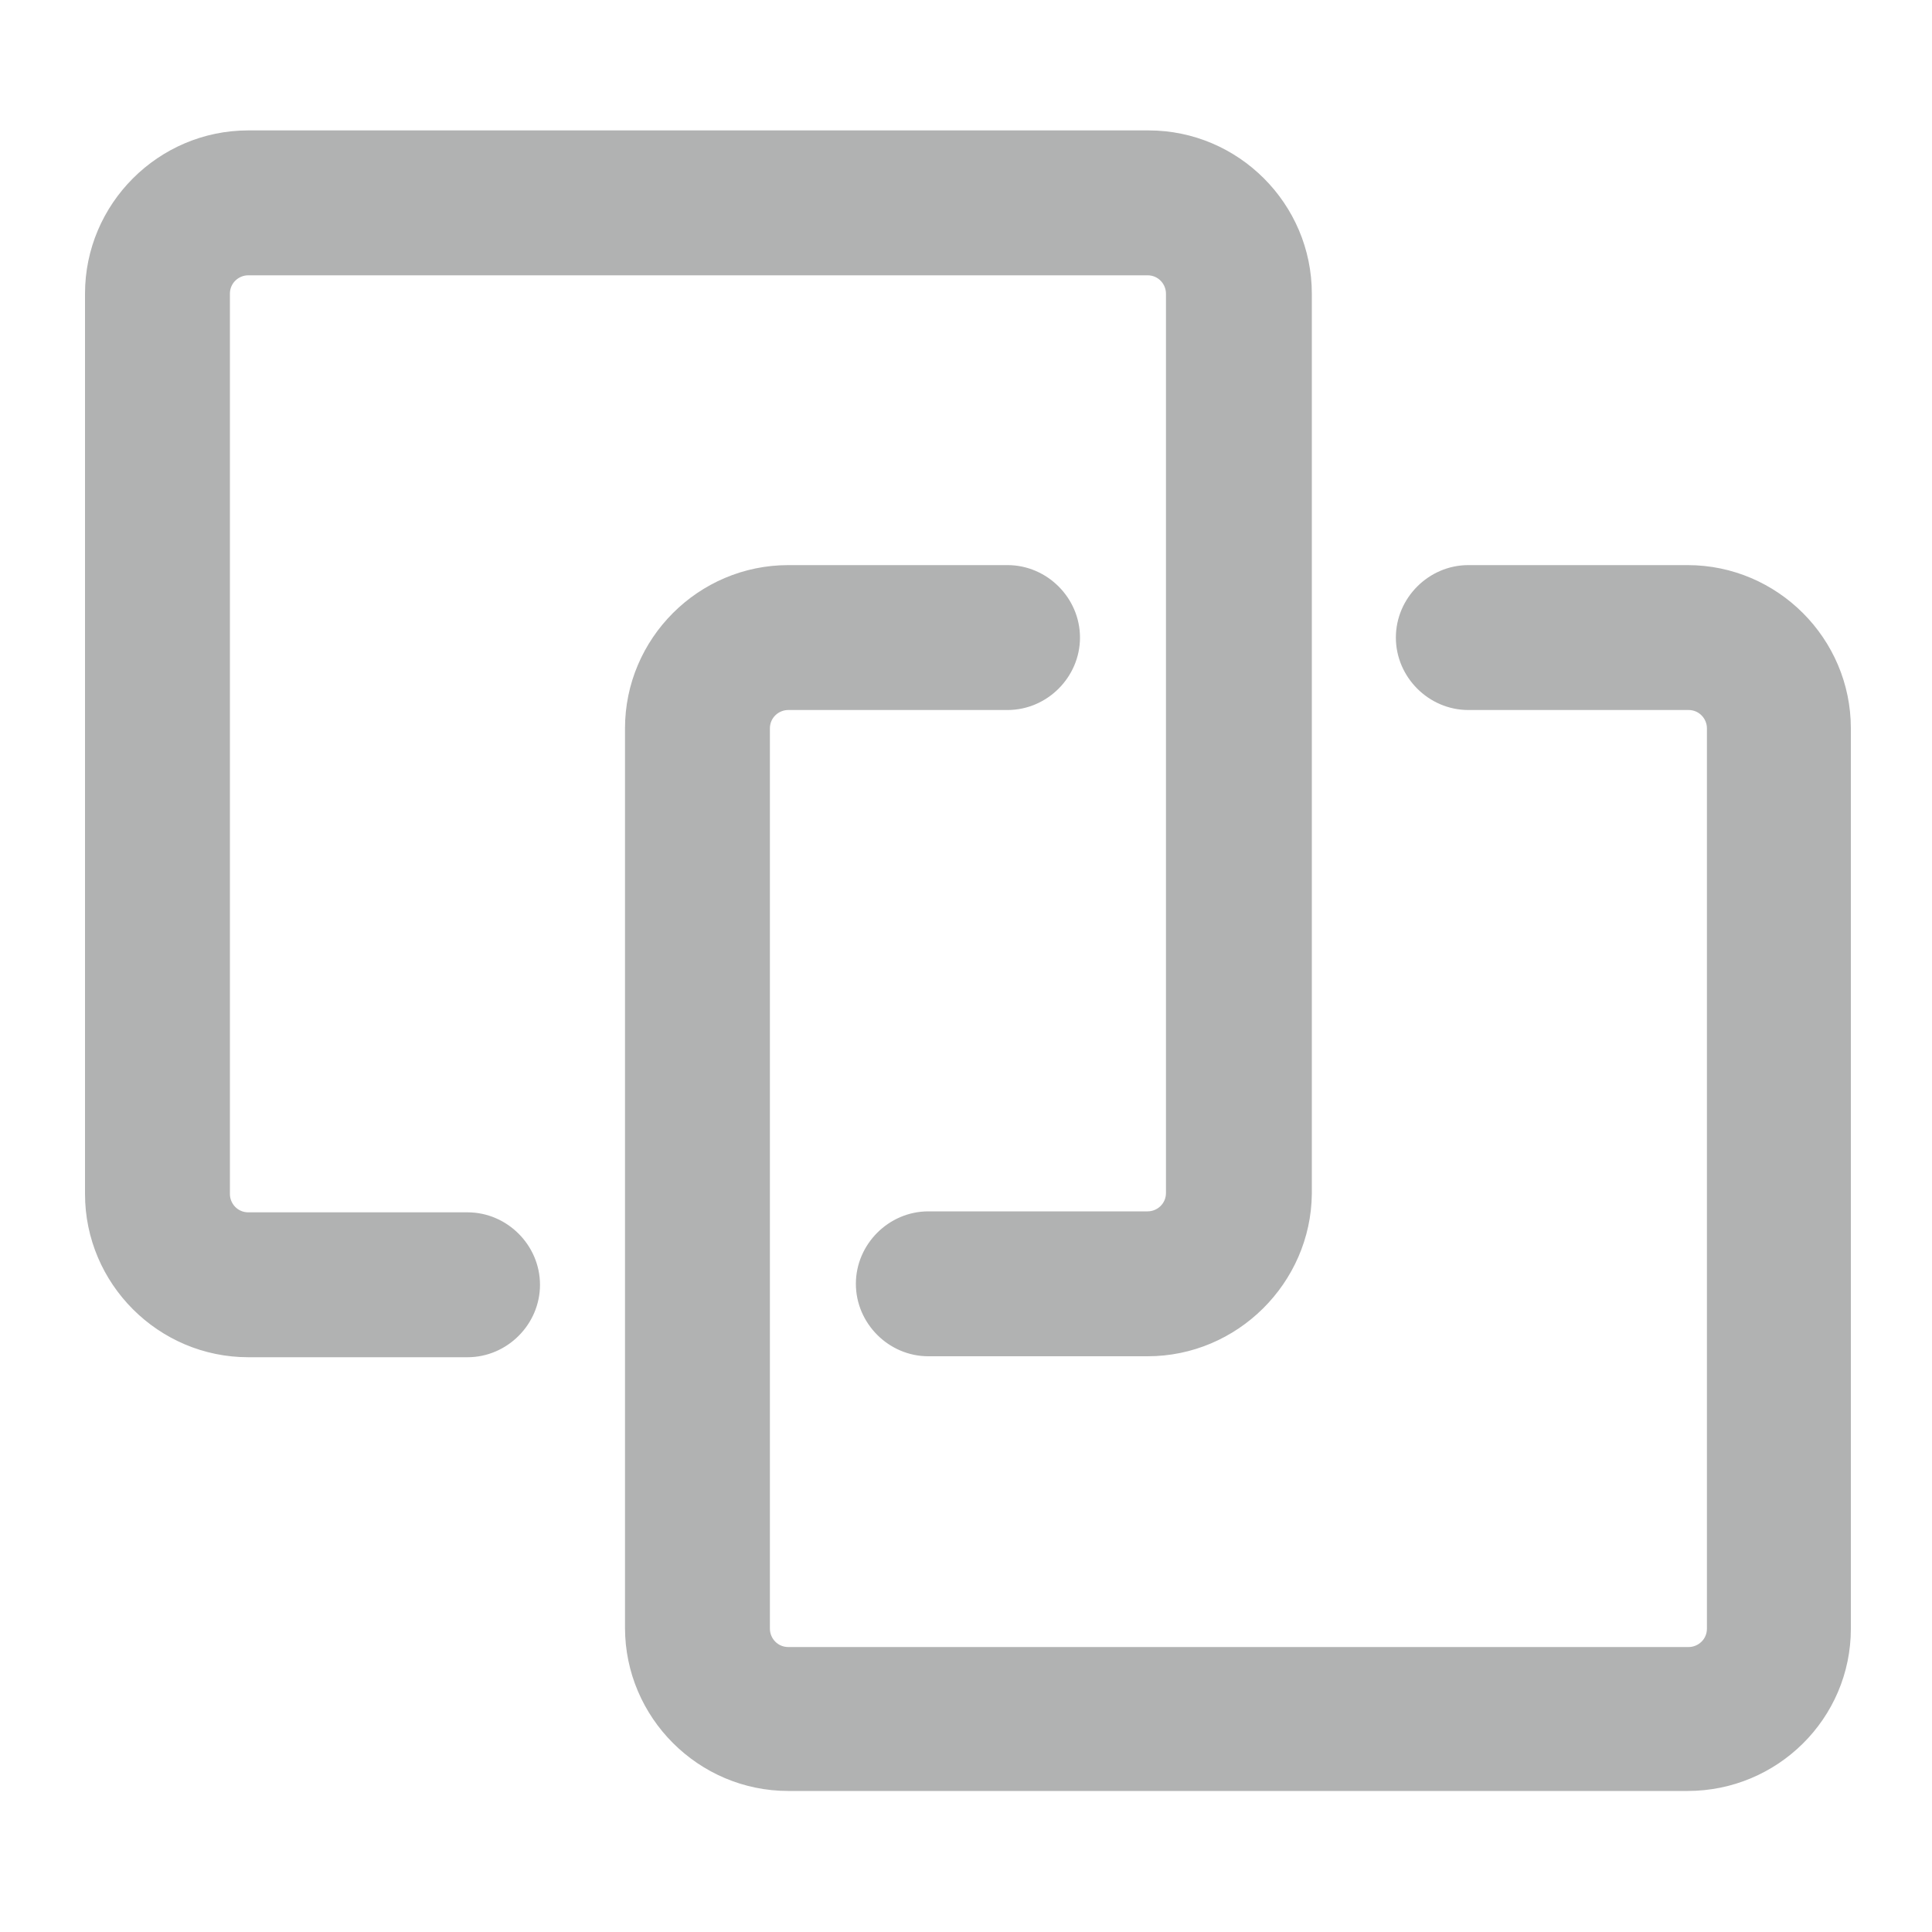 <svg width="16" height="16" viewBox="0 0 16 16" fill="none" xmlns="http://www.w3.org/2000/svg">
<g>
<path d="M9.504 11.232H7.688C7.36 11.232 7.088 10.96 7.088 10.632C7.088 10.304 7.36 10.032 7.688 10.032H9.504C9.584 10.032 9.656 9.968 9.656 9.88V2.432C9.656 2.352 9.592 2.28 9.504 2.28H2.056C1.976 2.28 1.904 2.344 1.904 2.432V9.888C1.904 9.968 1.968 10.04 2.056 10.04H3.872C4.2 10.04 4.472 10.312 4.472 10.64C4.472 10.968 4.2 11.24 3.872 11.24H2.056C1.312 11.24 0.704 10.632 0.704 9.888V2.432C0.704 1.688 1.312 1.08 2.056 1.08H9.512C10.256 1.08 10.864 1.688 10.864 2.432V9.888C10.856 10.624 10.248 11.232 9.504 11.232Z" fill="#B1B2B2"/>
<path d="M13.976 14.832H6.528C5.784 14.832 5.176 14.224 5.176 13.48V6.032C5.176 5.288 5.784 4.68 6.528 4.68H8.344C8.672 4.68 8.944 4.952 8.944 5.28C8.944 5.608 8.672 5.88 8.344 5.88H6.528C6.448 5.88 6.376 5.944 6.376 6.032V13.488C6.376 13.568 6.44 13.64 6.528 13.64H13.984C14.064 13.64 14.136 13.576 14.136 13.488V6.032C14.136 5.952 14.072 5.88 13.984 5.88H12.16C11.832 5.88 11.56 5.608 11.56 5.28C11.56 4.952 11.832 4.68 12.16 4.68H13.976C14.72 4.68 15.328 5.288 15.328 6.032V13.488C15.328 14.232 14.72 14.832 13.976 14.832Z" fill="#B1B2B2"/>
</g>
</svg>
